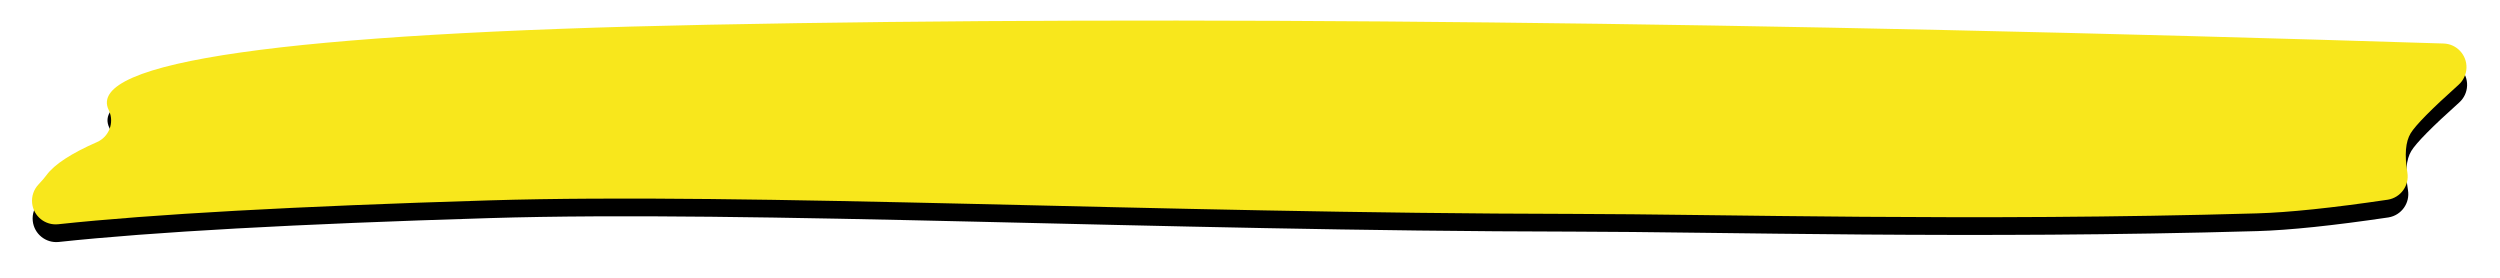 <?xml version="1.0" encoding="UTF-8"?>
<svg width="423px" height="47px" viewBox="0 0 423 47" version="1.1" xmlns="http://www.w3.org/2000/svg" xmlns:xlink="http://www.w3.org/1999/xlink">
    <!-- Generator: Sketch 52.2 (67145) - http://www.bohemiancoding.com/sketch -->
    <title>Rectangle</title>
    <desc>Created with Sketch.</desc>
    <defs>
        <path d="M860.614,1656.897 C856.91,1648.568 890.889,1644.937 962.55,1646.004 C1041.101,1647.173 1138.859,1651.647 1255.824,1659.425 L1255.824,1659.425 C1258.028,1659.572 1259.696,1661.478 1259.55,1663.682 C1259.477,1664.773 1258.961,1665.787 1258.122,1666.487 C1253.401,1670.427 1250.603,1673.067 1249.726,1674.409 C1248.807,1675.814 1248.544,1678.017 1248.937,1681.017 L1248.937,1681.017 C1249.225,1683.208 1247.682,1685.216 1245.491,1685.503 C1245.467,1685.506 1245.442,1685.509 1245.418,1685.512 C1236.02,1686.567 1228.618,1687.079 1223.214,1687.046 C1175.193,1686.757 1131.9,1683.982 1107.67,1683.099 C1036.803,1680.516 968.969,1674.612 924.332,1674.409 C891.593,1674.259 867.279,1674.756 851.389,1675.9 L851.389,1675.9 C849.185,1676.058 847.27,1674.4 847.112,1672.197 C847.028,1671.031 847.458,1669.887 848.289,1669.066 C848.902,1668.46 849.378,1667.943 849.716,1667.514 C851.109,1665.753 854.015,1663.994 858.435,1662.24 L858.435,1662.24 C860.488,1661.425 861.492,1659.099 860.677,1657.046 C860.657,1656.996 860.636,1656.946 860.614,1656.897 Z" id="path-1"></path>
        <filter x="-2.5%" y="-18.2%" width="105.1%" height="150.9%" filterUnits="objectBoundingBox" id="filter-2">
            <feOffset dx="0" dy="3" in="SourceAlpha" result="shadowOffsetOuter1"></feOffset>
            <feGaussianBlur stdDeviation="3" in="shadowOffsetOuter1" result="shadowBlurOuter1"></feGaussianBlur>
            <feColorMatrix values="0 0 0 0 0.624   0 0 0 0 0.624   0 0 0 0 0.624  0 0 0 0.369 0" type="matrix" in="shadowBlurOuter1"></feColorMatrix>
        </filter>
    </defs>
    <g id="Page-1" stroke="none" stroke-width="1" fill="none" fill-rule="evenodd">
        <g id="Draft-OL" transform="translate(-842, -1645)" fill-rule="nonzero">
            <g id="Rectangle" transform="translate(1053.33, 1666.435) rotate(-2) translate(-1053.33, -1666.435) ">
                <use fill="black" fill-opacity="1" filter="url(#filter-2)" xlink:href="#path-1"></use>
                <use fill="#F8E71C" xlink:href="#path-1"></use>
            </g>
        </g>
    </g>
</svg>